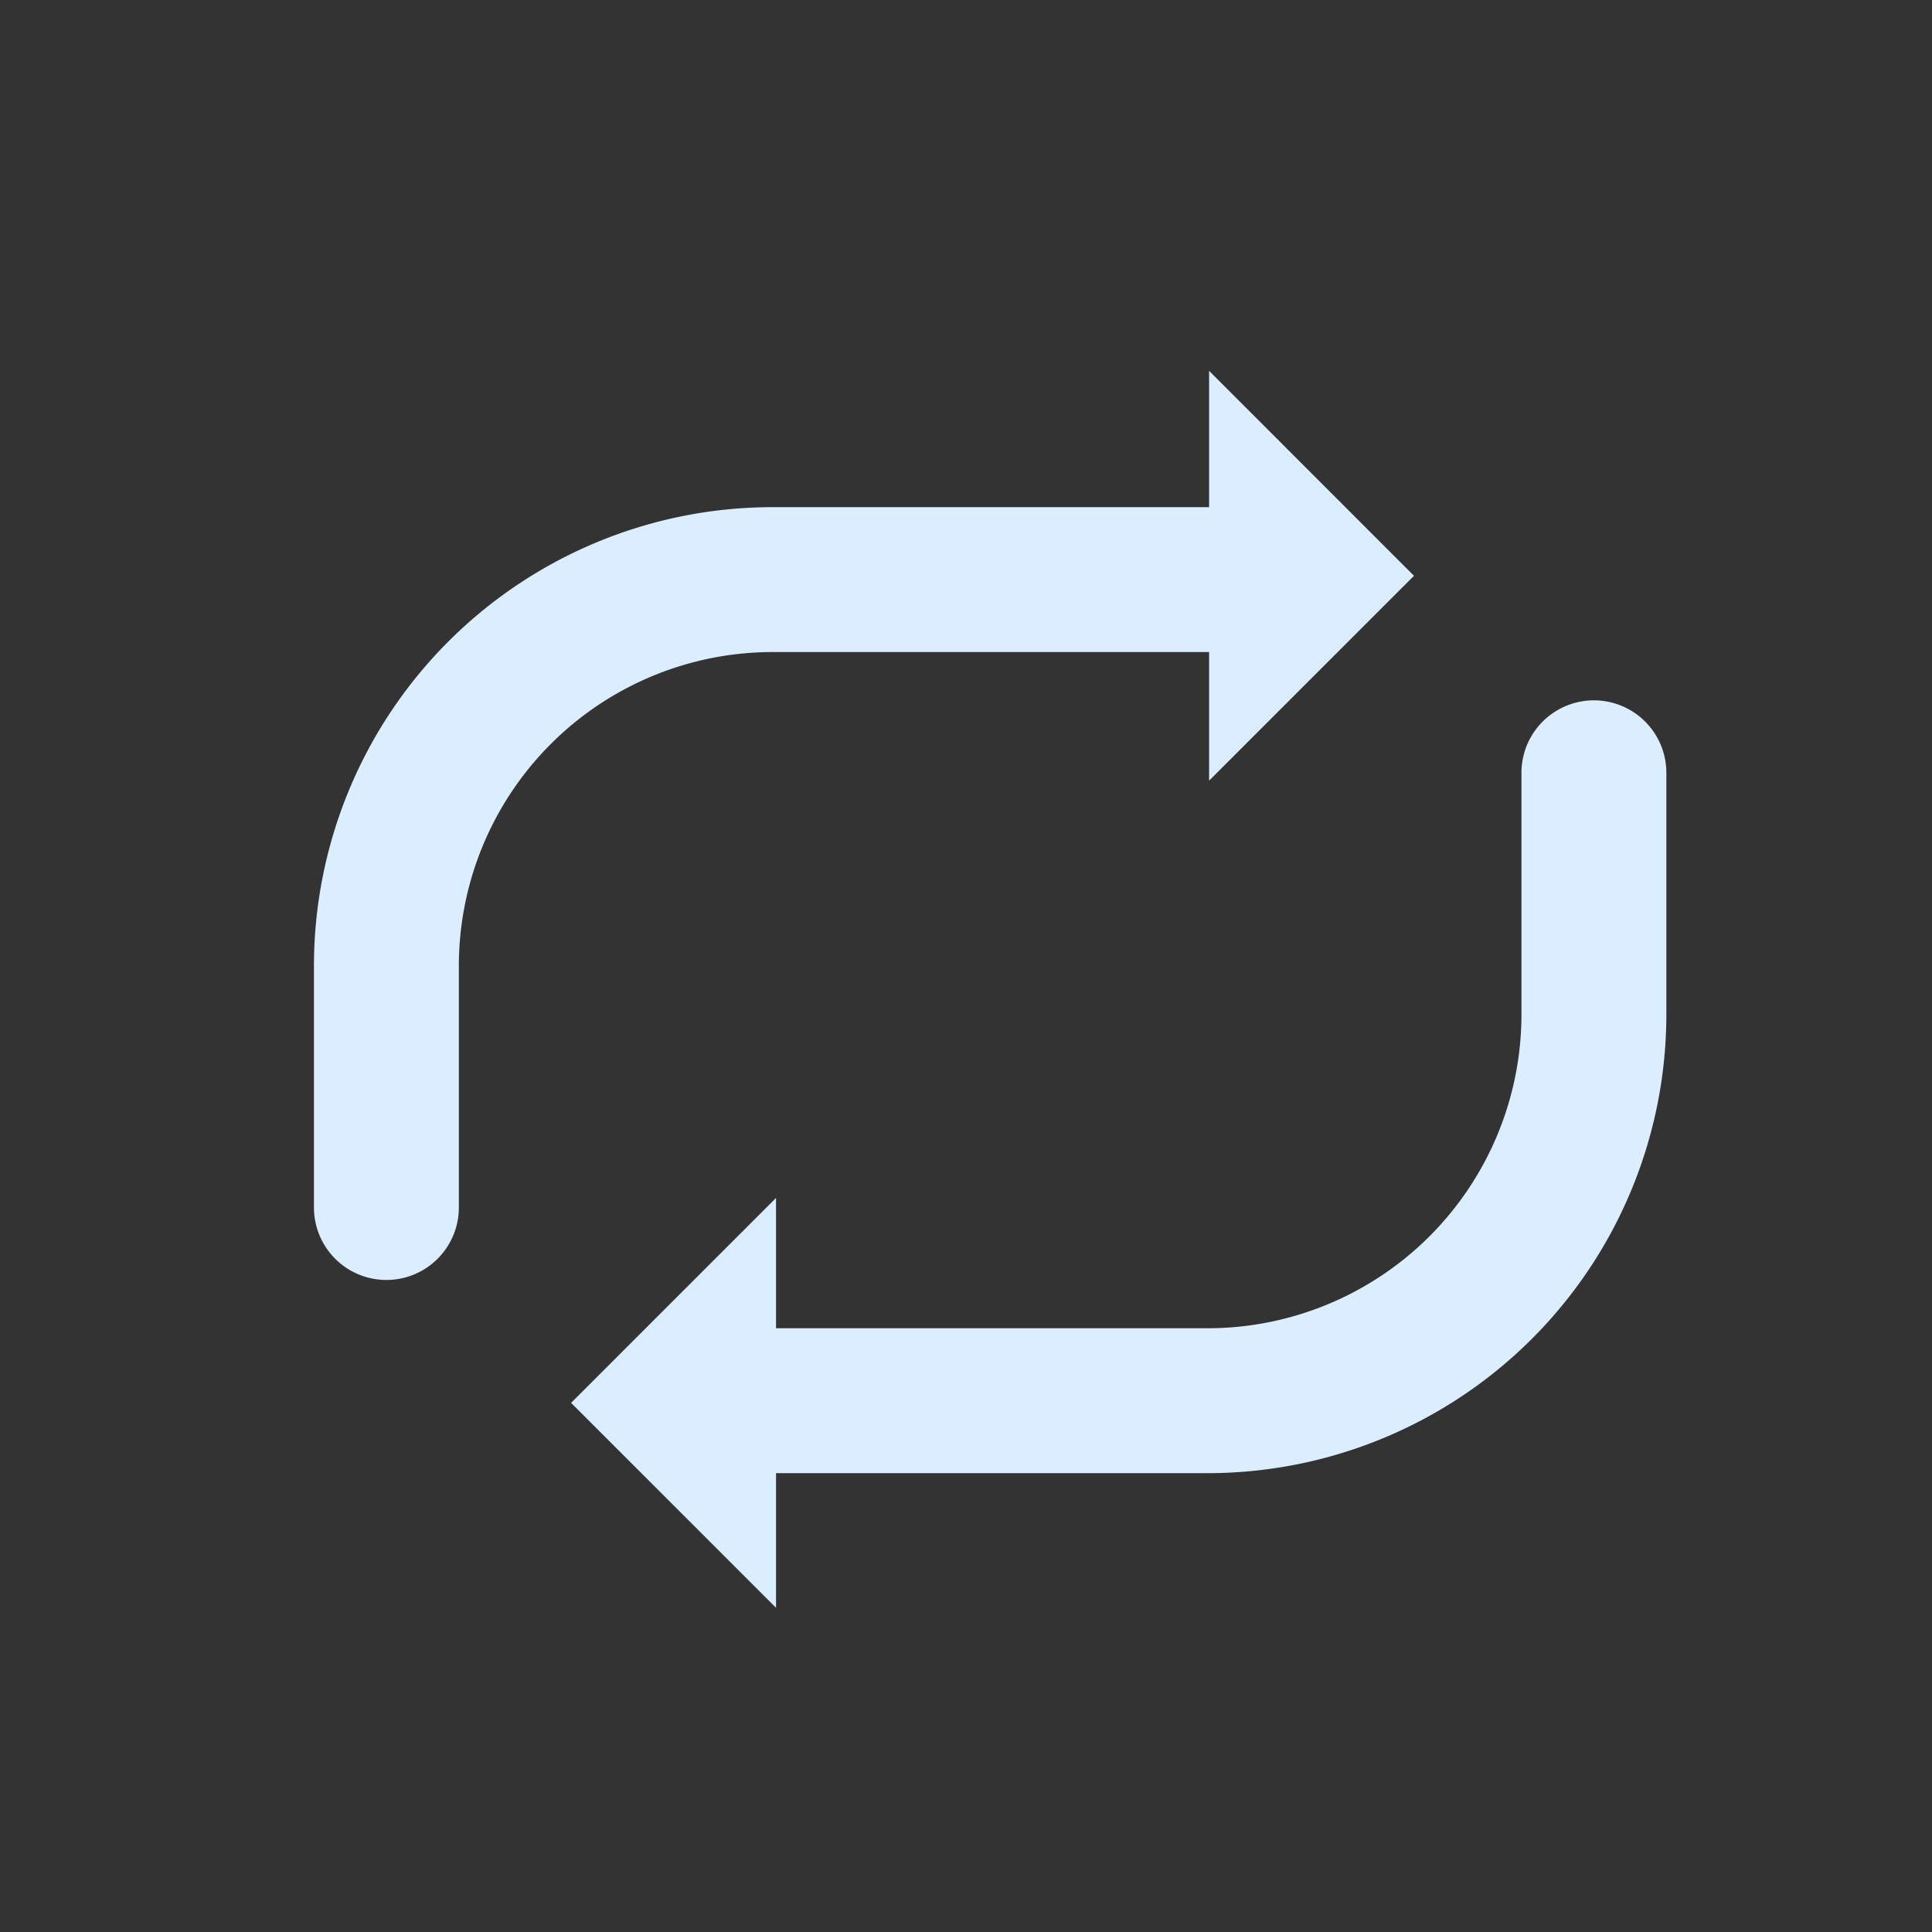 <svg t="1712417123207" class="icon" viewBox="0 0 1024 1024" version="1.1" xmlns="http://www.w3.org/2000/svg" p-id="2158" width="30" height="30"><rect x="0" y="0" width="1024" height="1024" fill="#333333" stroke="none"/><path d="M411.315 780.8v71.373l-108.621-108.621 108.621-108.621V704H640a166.4 166.4 0 0 0 166.4-166.4v-128a38.4 38.4 0 0 1 76.8 0v128a243.2 243.2 0 0 1-243.2 243.2h-228.685z m229.53-512V196.557l108.595 108.621-108.595 108.595V345.6H409.6A166.4 166.4 0 0 0 243.2 512v128a38.4 38.4 0 0 1-76.8 0v-128a243.2 243.2 0 0 1 243.2-243.2h231.245z" fill="#dbeeff" p-id="2159"></path></svg>